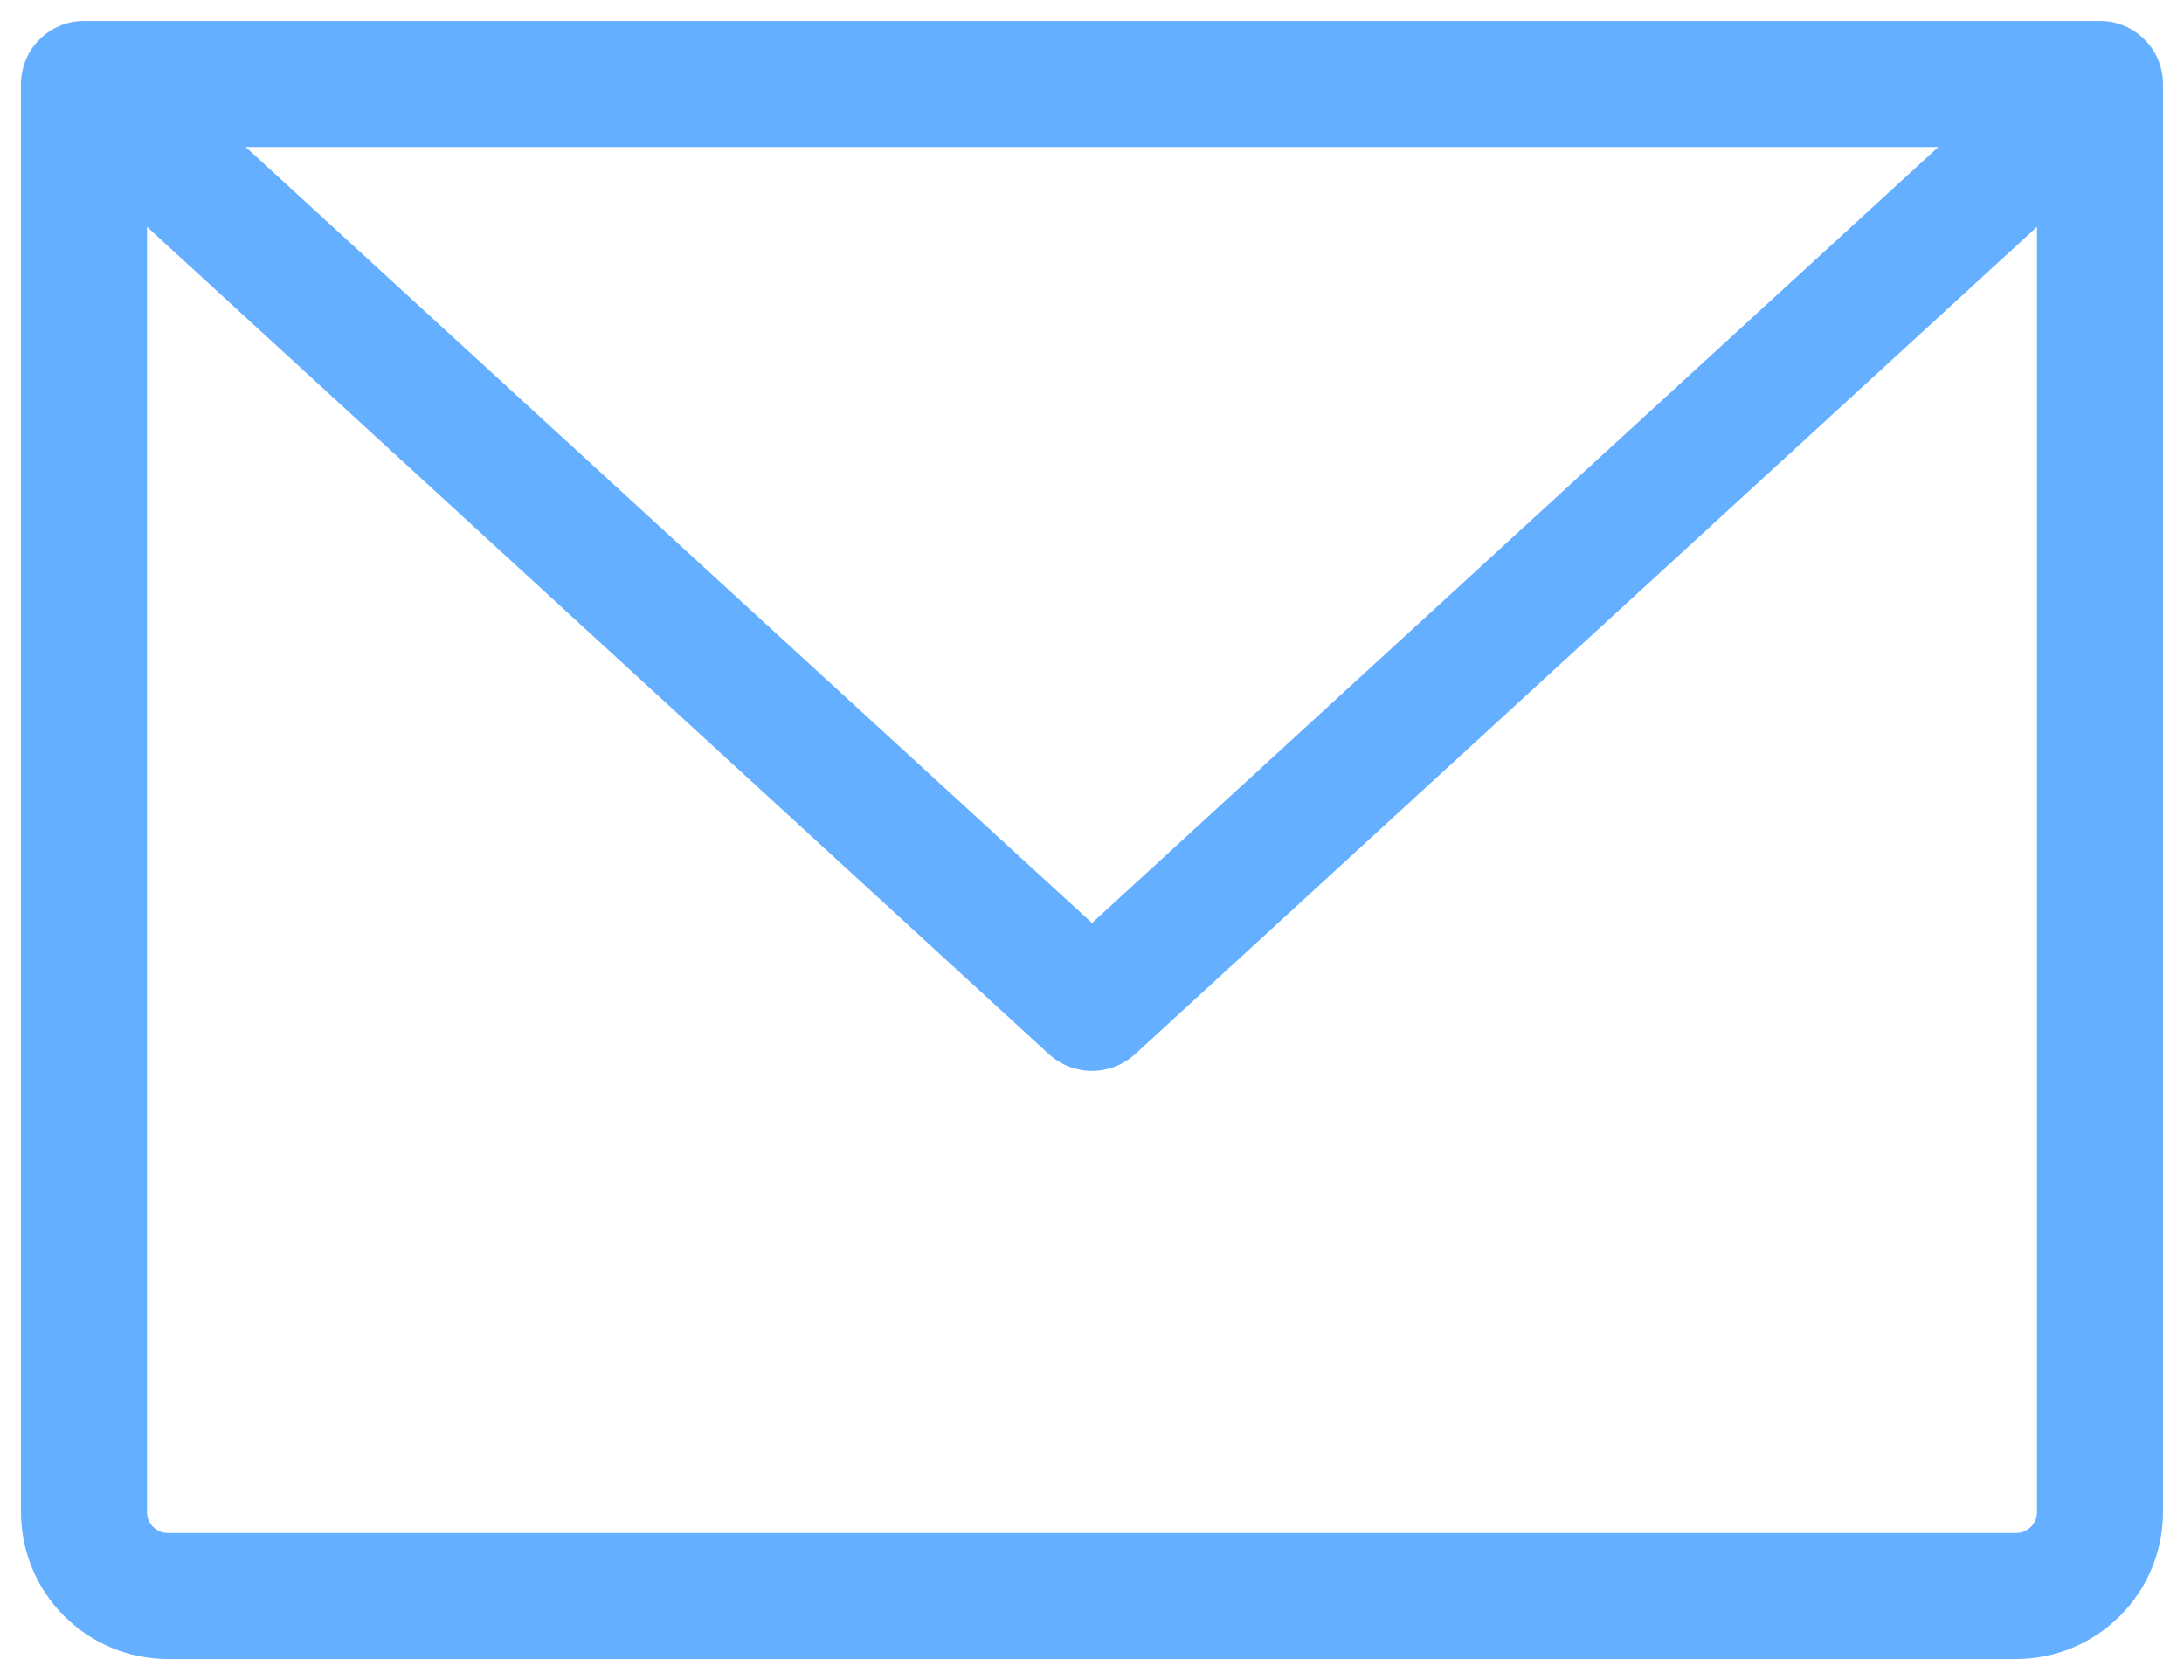 <svg width="26" height="20" viewBox="0 0 26 20" fill="none" xmlns="http://www.w3.org/2000/svg">
<path d="M25 0.25H1C0.801 0.25 0.61 0.329 0.47 0.47C0.329 0.61 0.25 0.801 0.25 1V18C0.25 18.464 0.434 18.909 0.763 19.237C1.091 19.566 1.536 19.75 2 19.75H24C24.464 19.75 24.909 19.566 25.237 19.237C25.566 18.909 25.75 18.464 25.75 18V1C25.75 0.801 25.671 0.61 25.53 0.47C25.39 0.329 25.199 0.25 25 0.25ZM23.075 1.75L13 10.988L2.925 1.75H23.075ZM24 18.25H2C1.934 18.25 1.87 18.224 1.823 18.177C1.776 18.13 1.75 18.066 1.75 18V2.7L12.488 12.55C12.628 12.677 12.81 12.748 13 12.748C13.19 12.748 13.372 12.677 13.512 12.55L24.25 2.7V18C24.25 18.066 24.224 18.13 24.177 18.177C24.13 18.224 24.066 18.25 24 18.25Z" fill="#64AFFF"/>
</svg>
